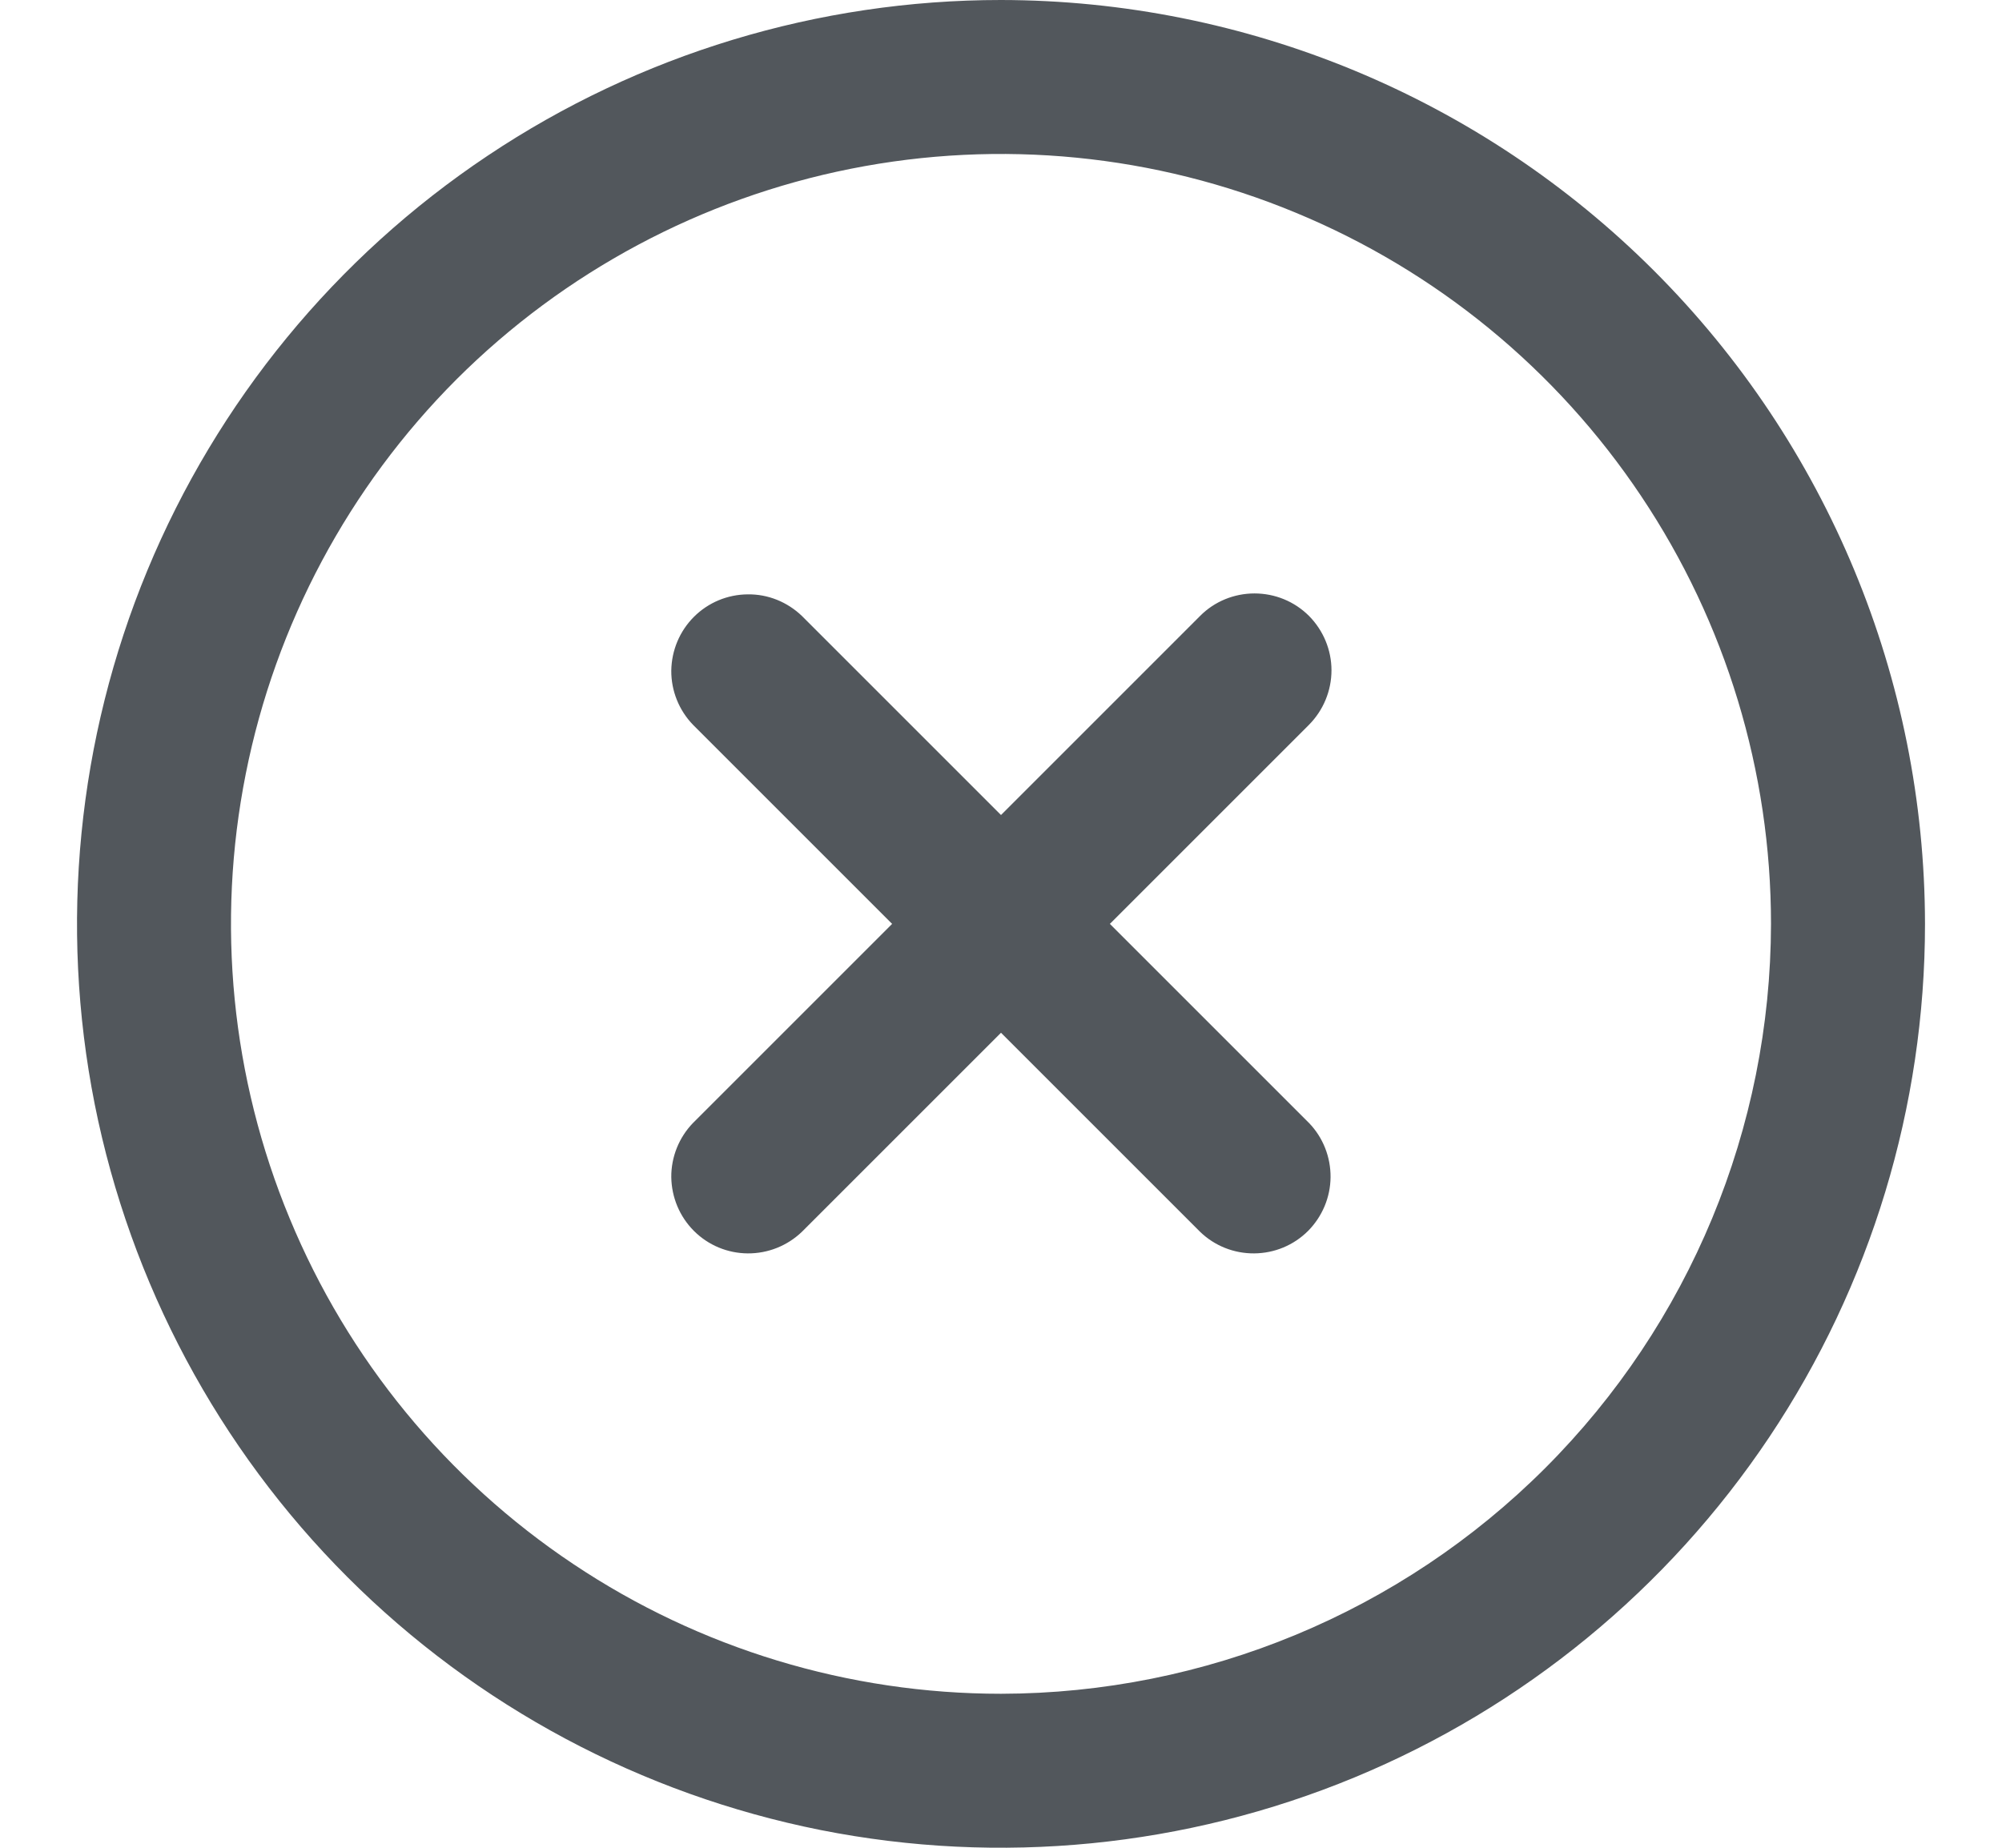 <svg width="13" height="12" viewBox="0 0 13 12" fill="none" xmlns="http://www.w3.org/2000/svg">
<g clip-path="url(#clip0_4363_5225)">
<path d="M8.5 4C8.406 3.906 8.279 3.854 8.146 3.854C8.014 3.854 7.886 3.906 7.793 4L6.5 5.293L5.207 4C5.112 3.909 4.986 3.858 4.855 3.86C4.724 3.861 4.599 3.913 4.506 4.006C4.413 4.099 4.361 4.224 4.359 4.355C4.358 4.486 4.409 4.613 4.5 4.707L5.793 6L4.5 7.293C4.409 7.387 4.358 7.514 4.359 7.645C4.361 7.776 4.413 7.901 4.506 7.994C4.599 8.087 4.724 8.139 4.855 8.14C4.986 8.141 5.112 8.091 5.207 8L6.5 6.707L7.793 8C7.887 8.091 8.013 8.141 8.144 8.14C8.276 8.139 8.401 8.087 8.494 7.994C8.586 7.901 8.639 7.776 8.64 7.645C8.641 7.514 8.591 7.387 8.5 7.293L7.207 6L8.5 4.707C8.593 4.613 8.646 4.486 8.646 4.353C8.646 4.221 8.593 4.094 8.5 4Z" fill="#52575C"/>
<path d="M6.5 0C5.313 0 4.153 0.352 3.167 1.011C2.18 1.67 1.411 2.608 0.957 3.704C0.503 4.8 0.384 6.007 0.615 7.171C0.847 8.334 1.418 9.404 2.257 10.243C3.096 11.082 4.166 11.653 5.329 11.885C6.493 12.116 7.7 11.997 8.796 11.543C9.892 11.089 10.829 10.32 11.489 9.333C12.148 8.347 12.5 7.187 12.5 6C12.498 4.409 11.866 2.884 10.741 1.759C9.616 0.634 8.091 0.002 6.5 0V0ZM6.5 11C5.511 11 4.544 10.707 3.722 10.157C2.9 9.608 2.259 8.827 1.881 7.913C1.502 7 1.403 5.994 1.596 5.025C1.789 4.055 2.265 3.164 2.964 2.464C3.664 1.765 4.555 1.289 5.525 1.096C6.494 0.903 7.5 1.002 8.413 1.381C9.327 1.759 10.108 2.4 10.657 3.222C11.207 4.044 11.5 5.011 11.5 6C11.498 7.326 10.971 8.597 10.034 9.534C9.097 10.471 7.826 10.998 6.5 11V11Z" fill="#52575C"/>
</g>
<defs>
<clipPath id="clip0_4363_5225">
<rect width="12" height="12" fill="white" transform="translate(0.5)"/>
</clipPath>
</defs>
</svg>
